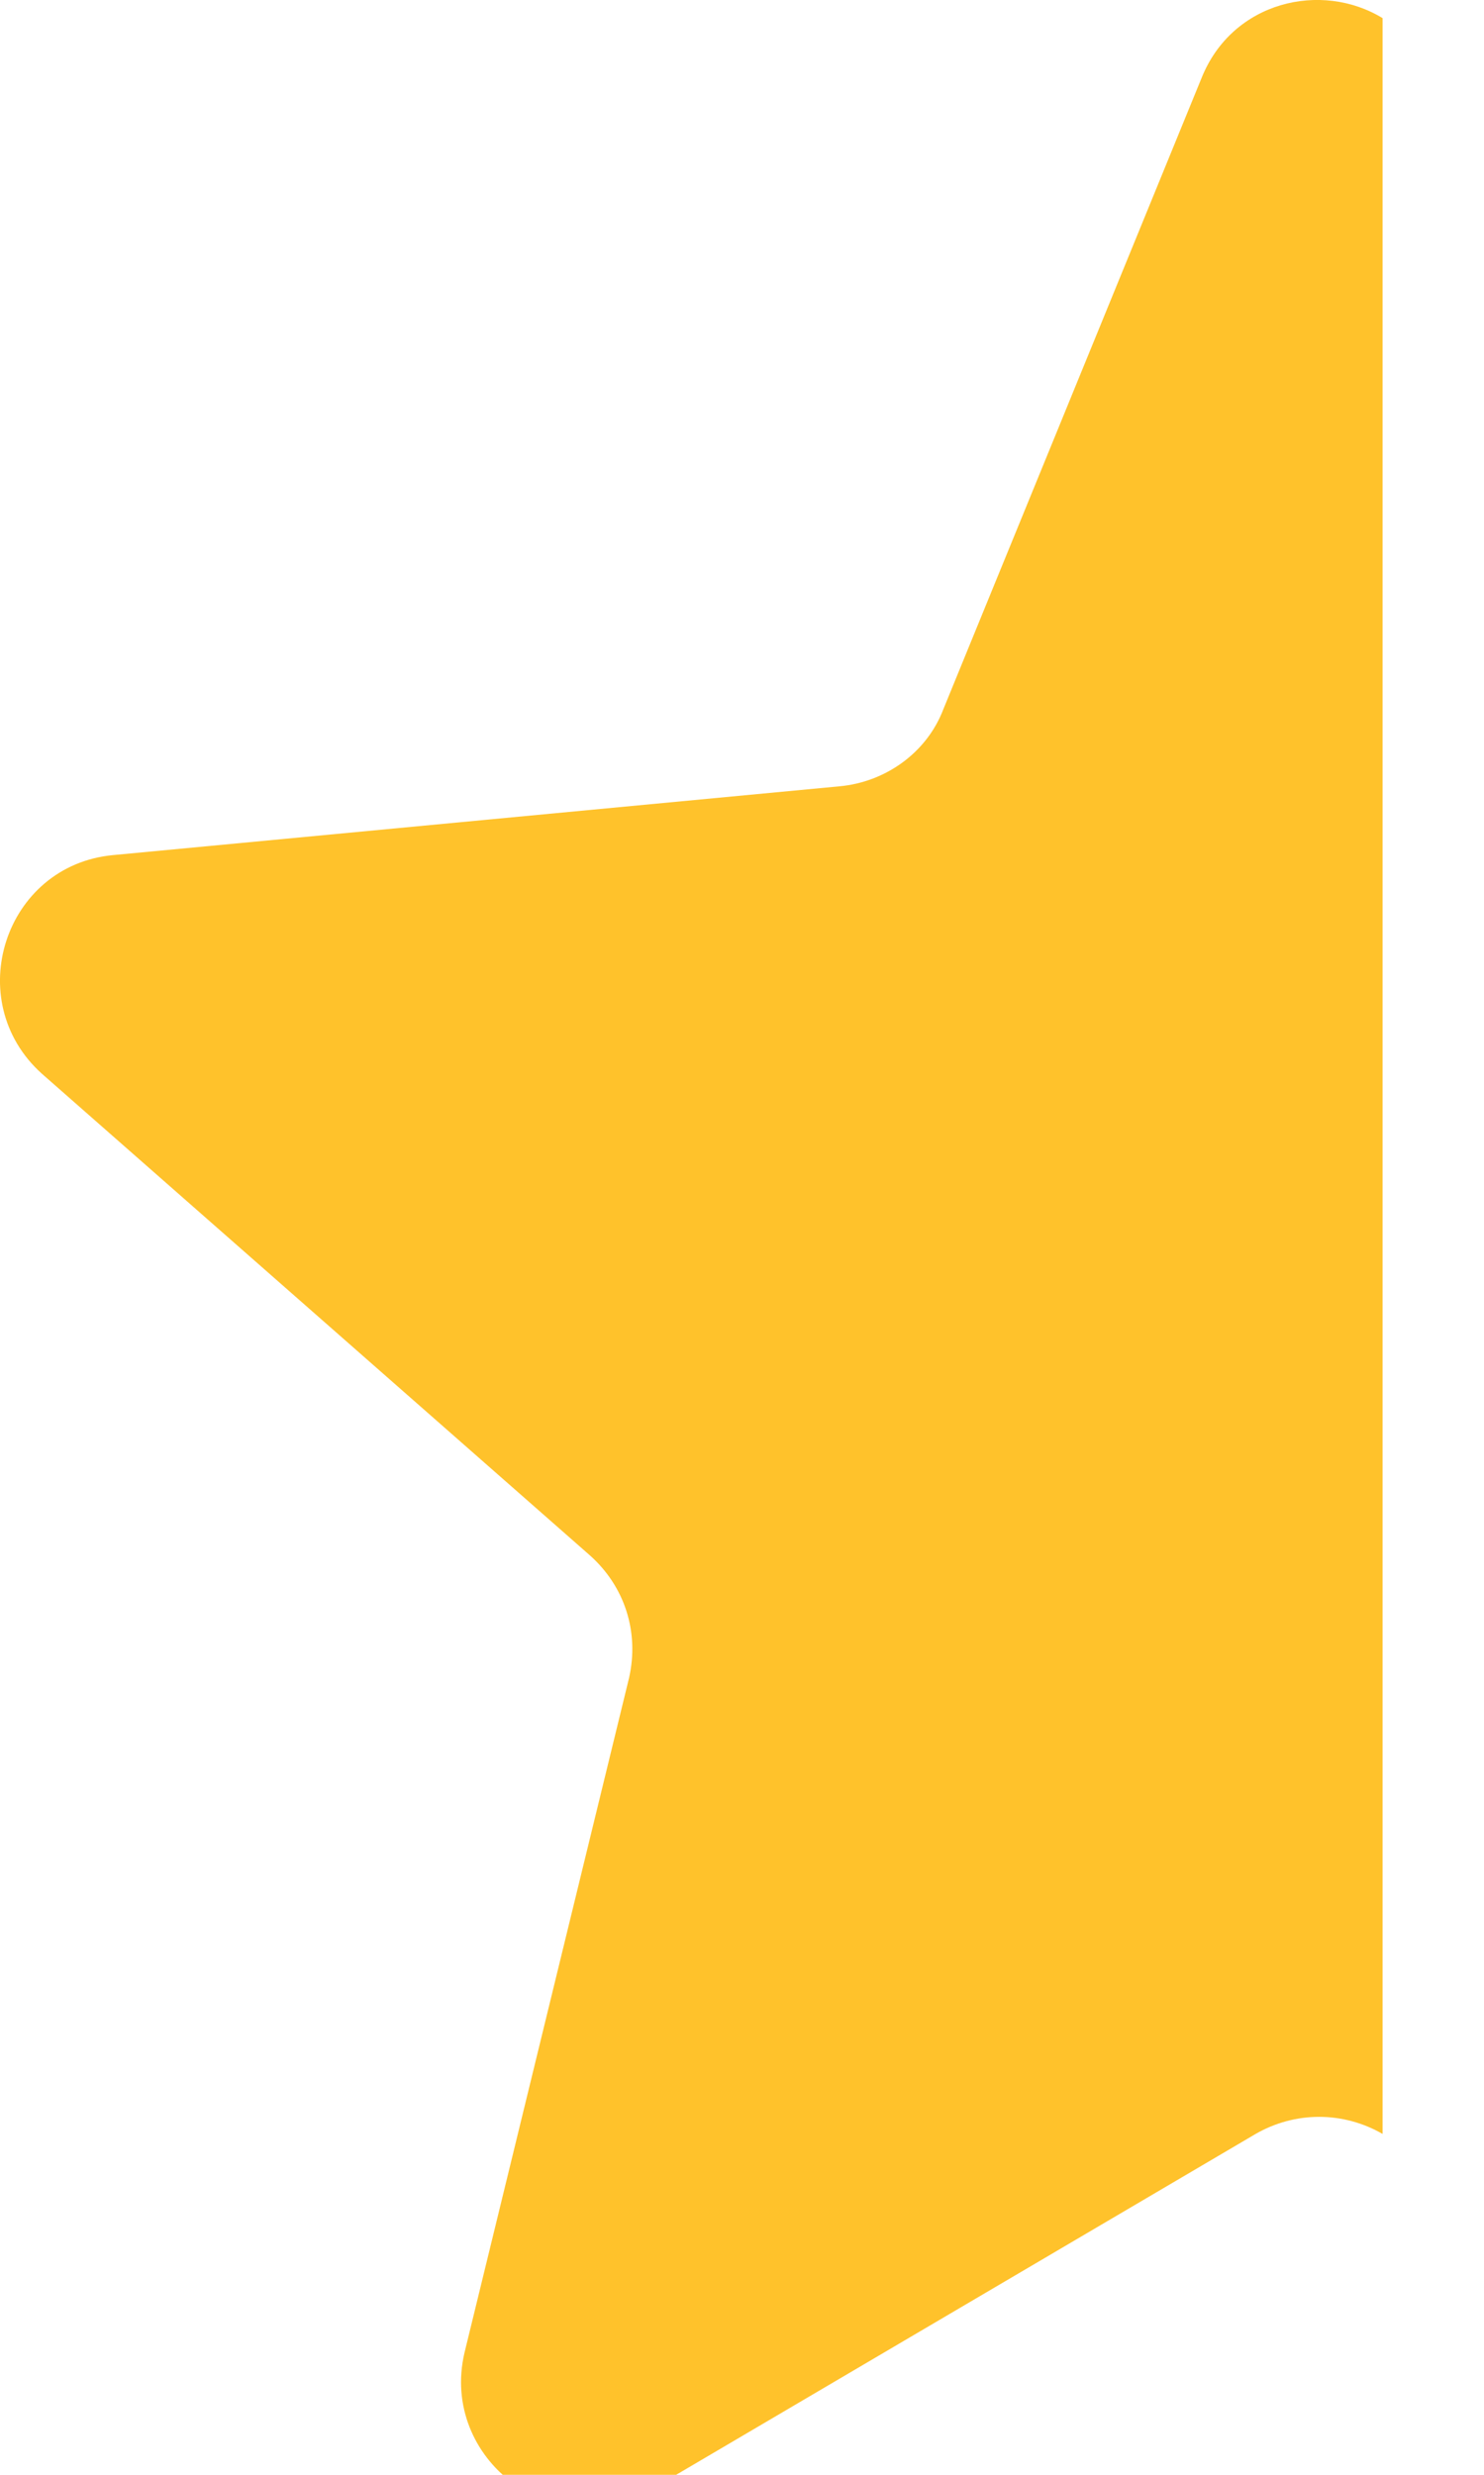 <svg width="9" height="15" viewBox="0 0 9 15" fill="none" xmlns="http://www.w3.org/2000/svg">
<path d="M5.721 4.299L7.287 0.473C7.474 0.006 8.015 -0.116 8.385 0.11V12.934C8.145 12.796 7.855 12.796 7.615 12.934L3.941 15.094C3.36 15.434 2.666 14.904 2.817 14.26L3.815 10.17C3.878 9.892 3.789 9.614 3.575 9.425L0.254 6.508C-0.238 6.066 0.027 5.246 0.684 5.183L5.09 4.766C5.368 4.741 5.62 4.564 5.721 4.299Z" fill="#FFC22B"/>
</svg>
